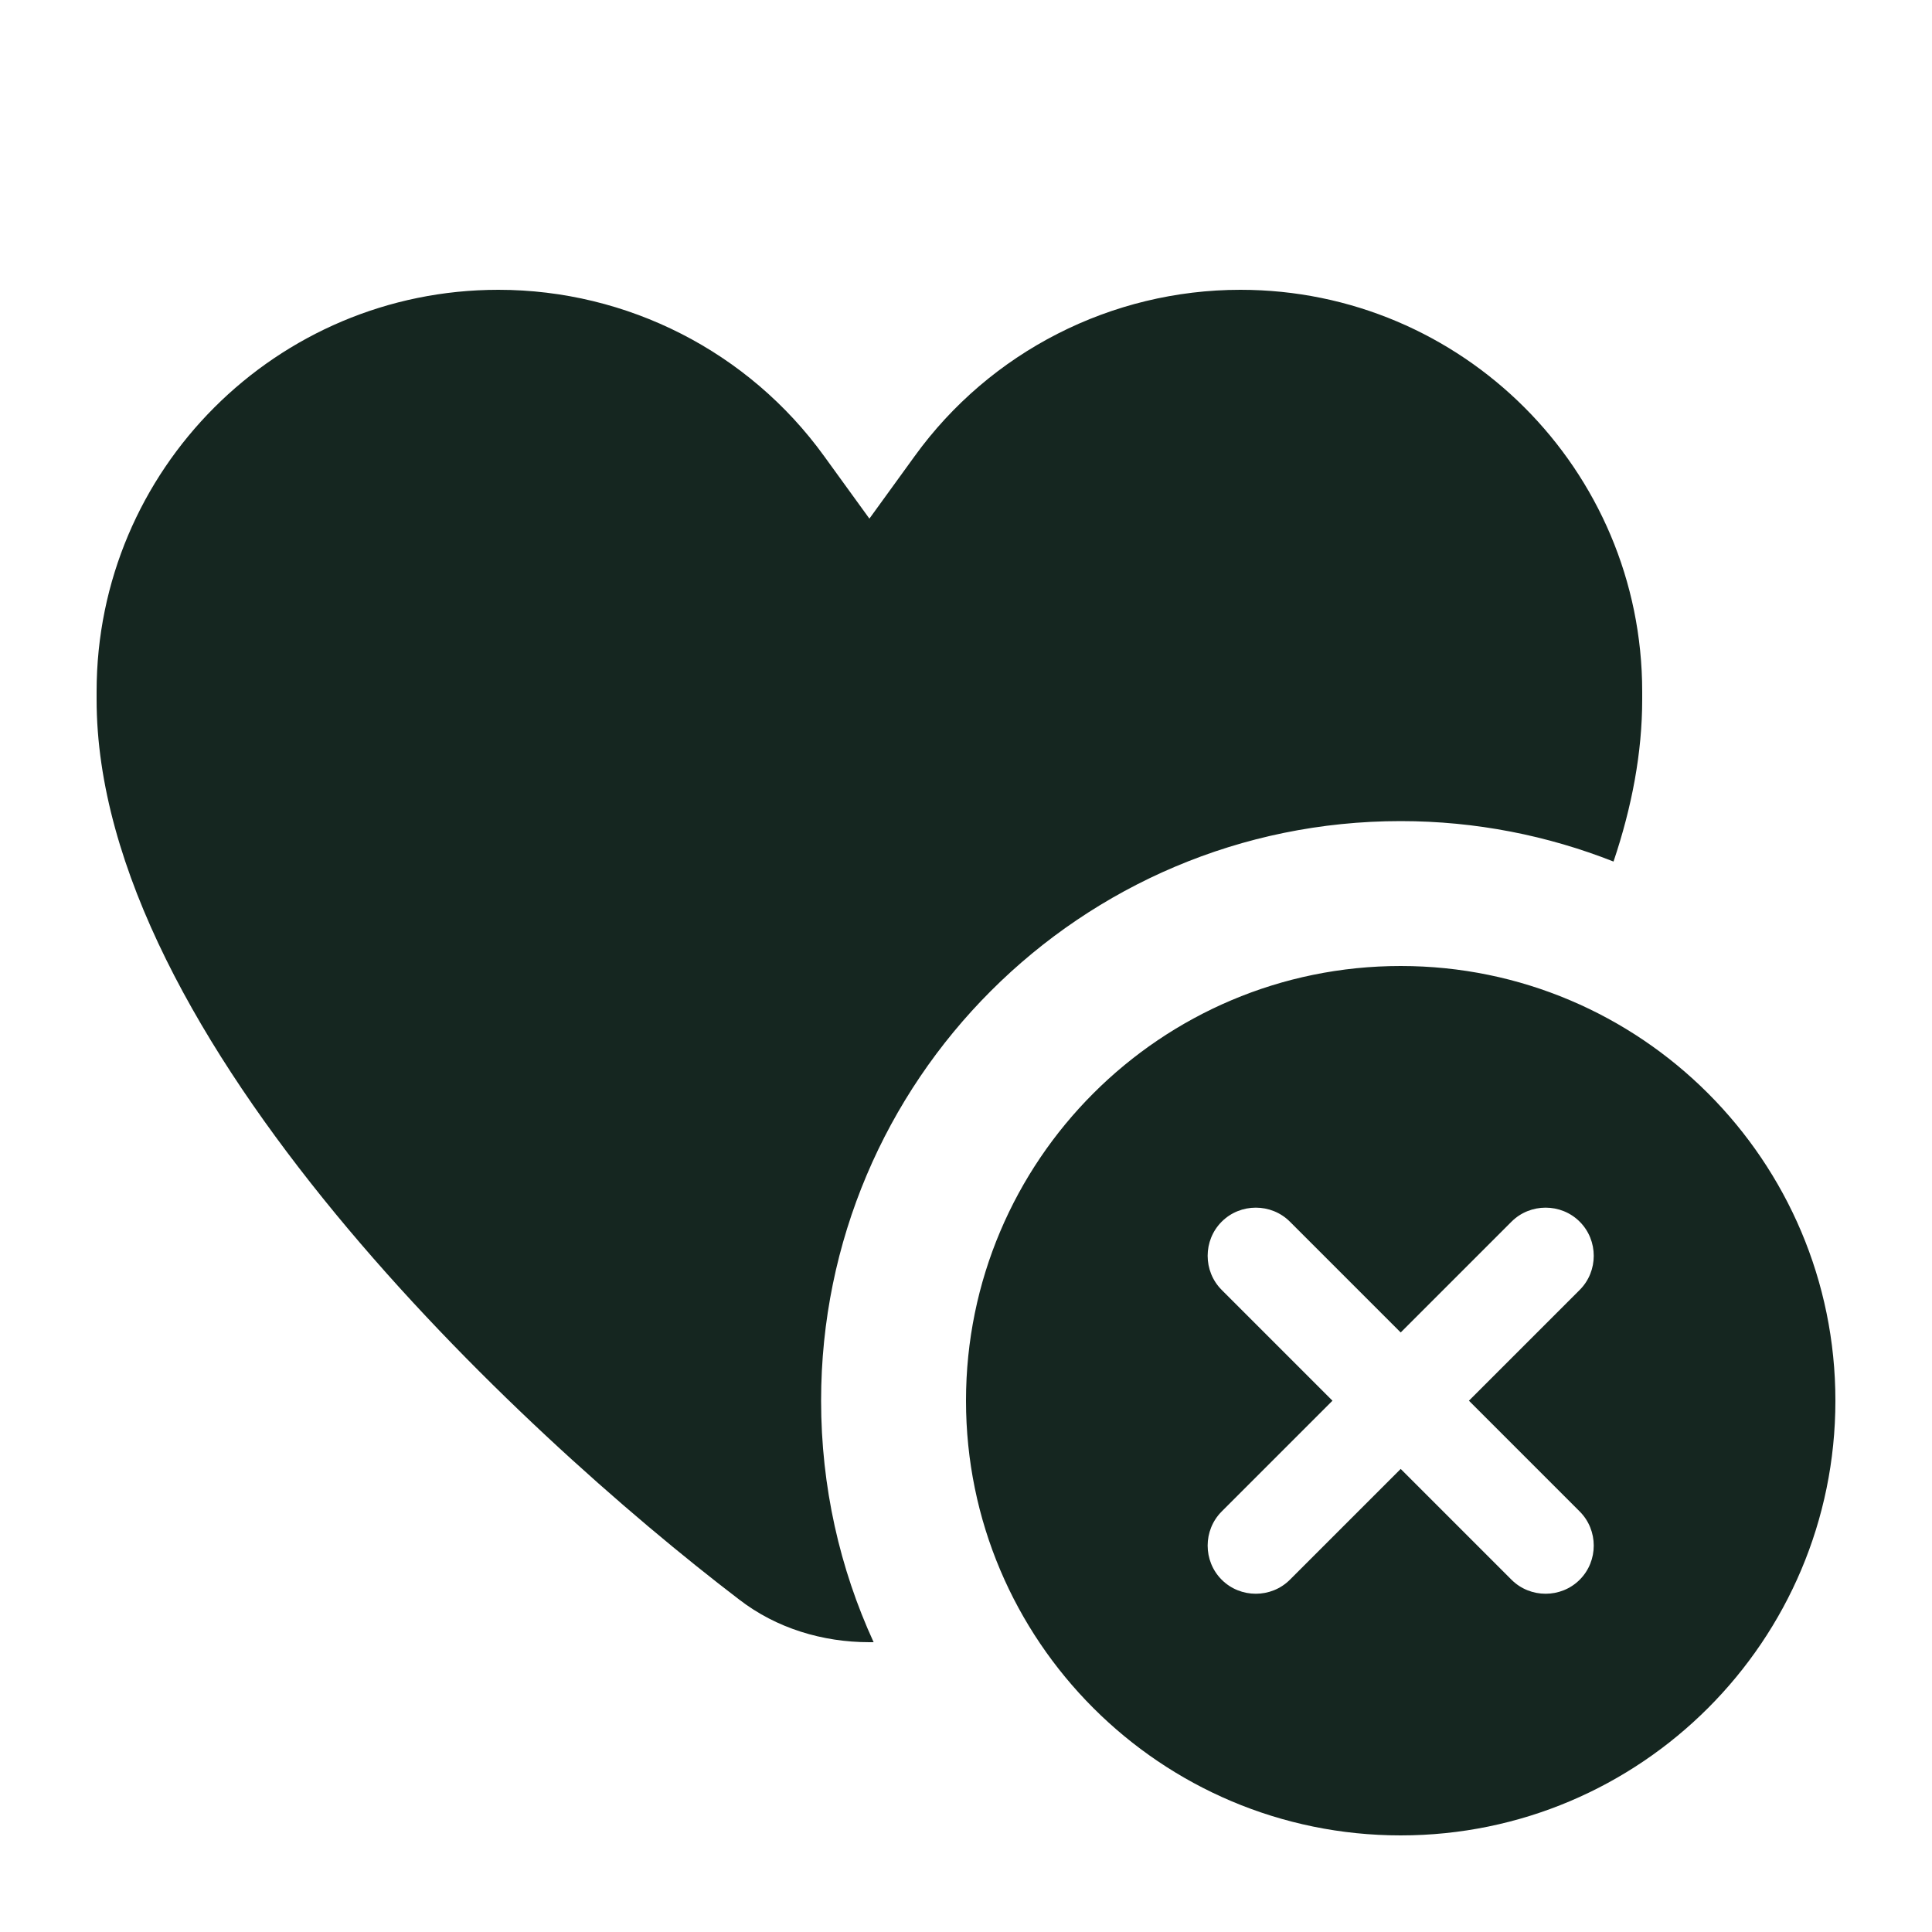 <svg xmlns="http://www.w3.org/2000/svg" viewBox="0 0 640 640"><!--! Font Awesome Free 7.0.0 by @fontawesome - https://fontawesome.com License - https://fontawesome.com/license/free (Icons: CC BY 4.0, Fonts: SIL OFL 1.1, Code: MIT License) Copyright 2025 Fonticons, Inc. --><path fill="#152620" d="M273 151.1L288 171.8L303 151.1C328 116.5 368.2 96 410.9 96C484.4 96 544 155.6 544 229.1L544 231.7C544 249.3 540.6 267.3 534.5 285.4C512.7 276.8 488.9 272 464 272C358 272 272 358 272 464C272 492.5 278.2 519.6 289.4 544C288.9 544 288.5 544 288 544C272.5 544 257.2 539.4 244.9 529.9C171.9 474.2 32 343.9 32 231.7L32 229.1C32 155.6 91.6 96 165.1 96C207.8 96 248 116.5 273 151.1zM464 320C543.5 320 608 384.5 608 464C608 543.5 543.5 608 464 608C384.5 608 320 543.5 320 464C320 384.5 384.5 320 464 320zM523.3 427.3C529.5 421.1 529.5 410.9 523.3 404.7C517.1 398.5 506.9 398.5 500.7 404.7L464 441.4L427.3 404.7C421.1 398.5 410.9 398.5 404.7 404.7C398.5 410.9 398.5 421.1 404.7 427.3L441.4 464L404.7 500.7C398.5 506.9 398.5 517.1 404.7 523.3C410.9 529.5 421.1 529.5 427.3 523.3L464 486.6L500.7 523.3C506.9 529.5 517.1 529.5 523.3 523.3C529.5 517.1 529.5 506.9 523.3 500.7L486.6 464L523.3 427.3z"/></svg>